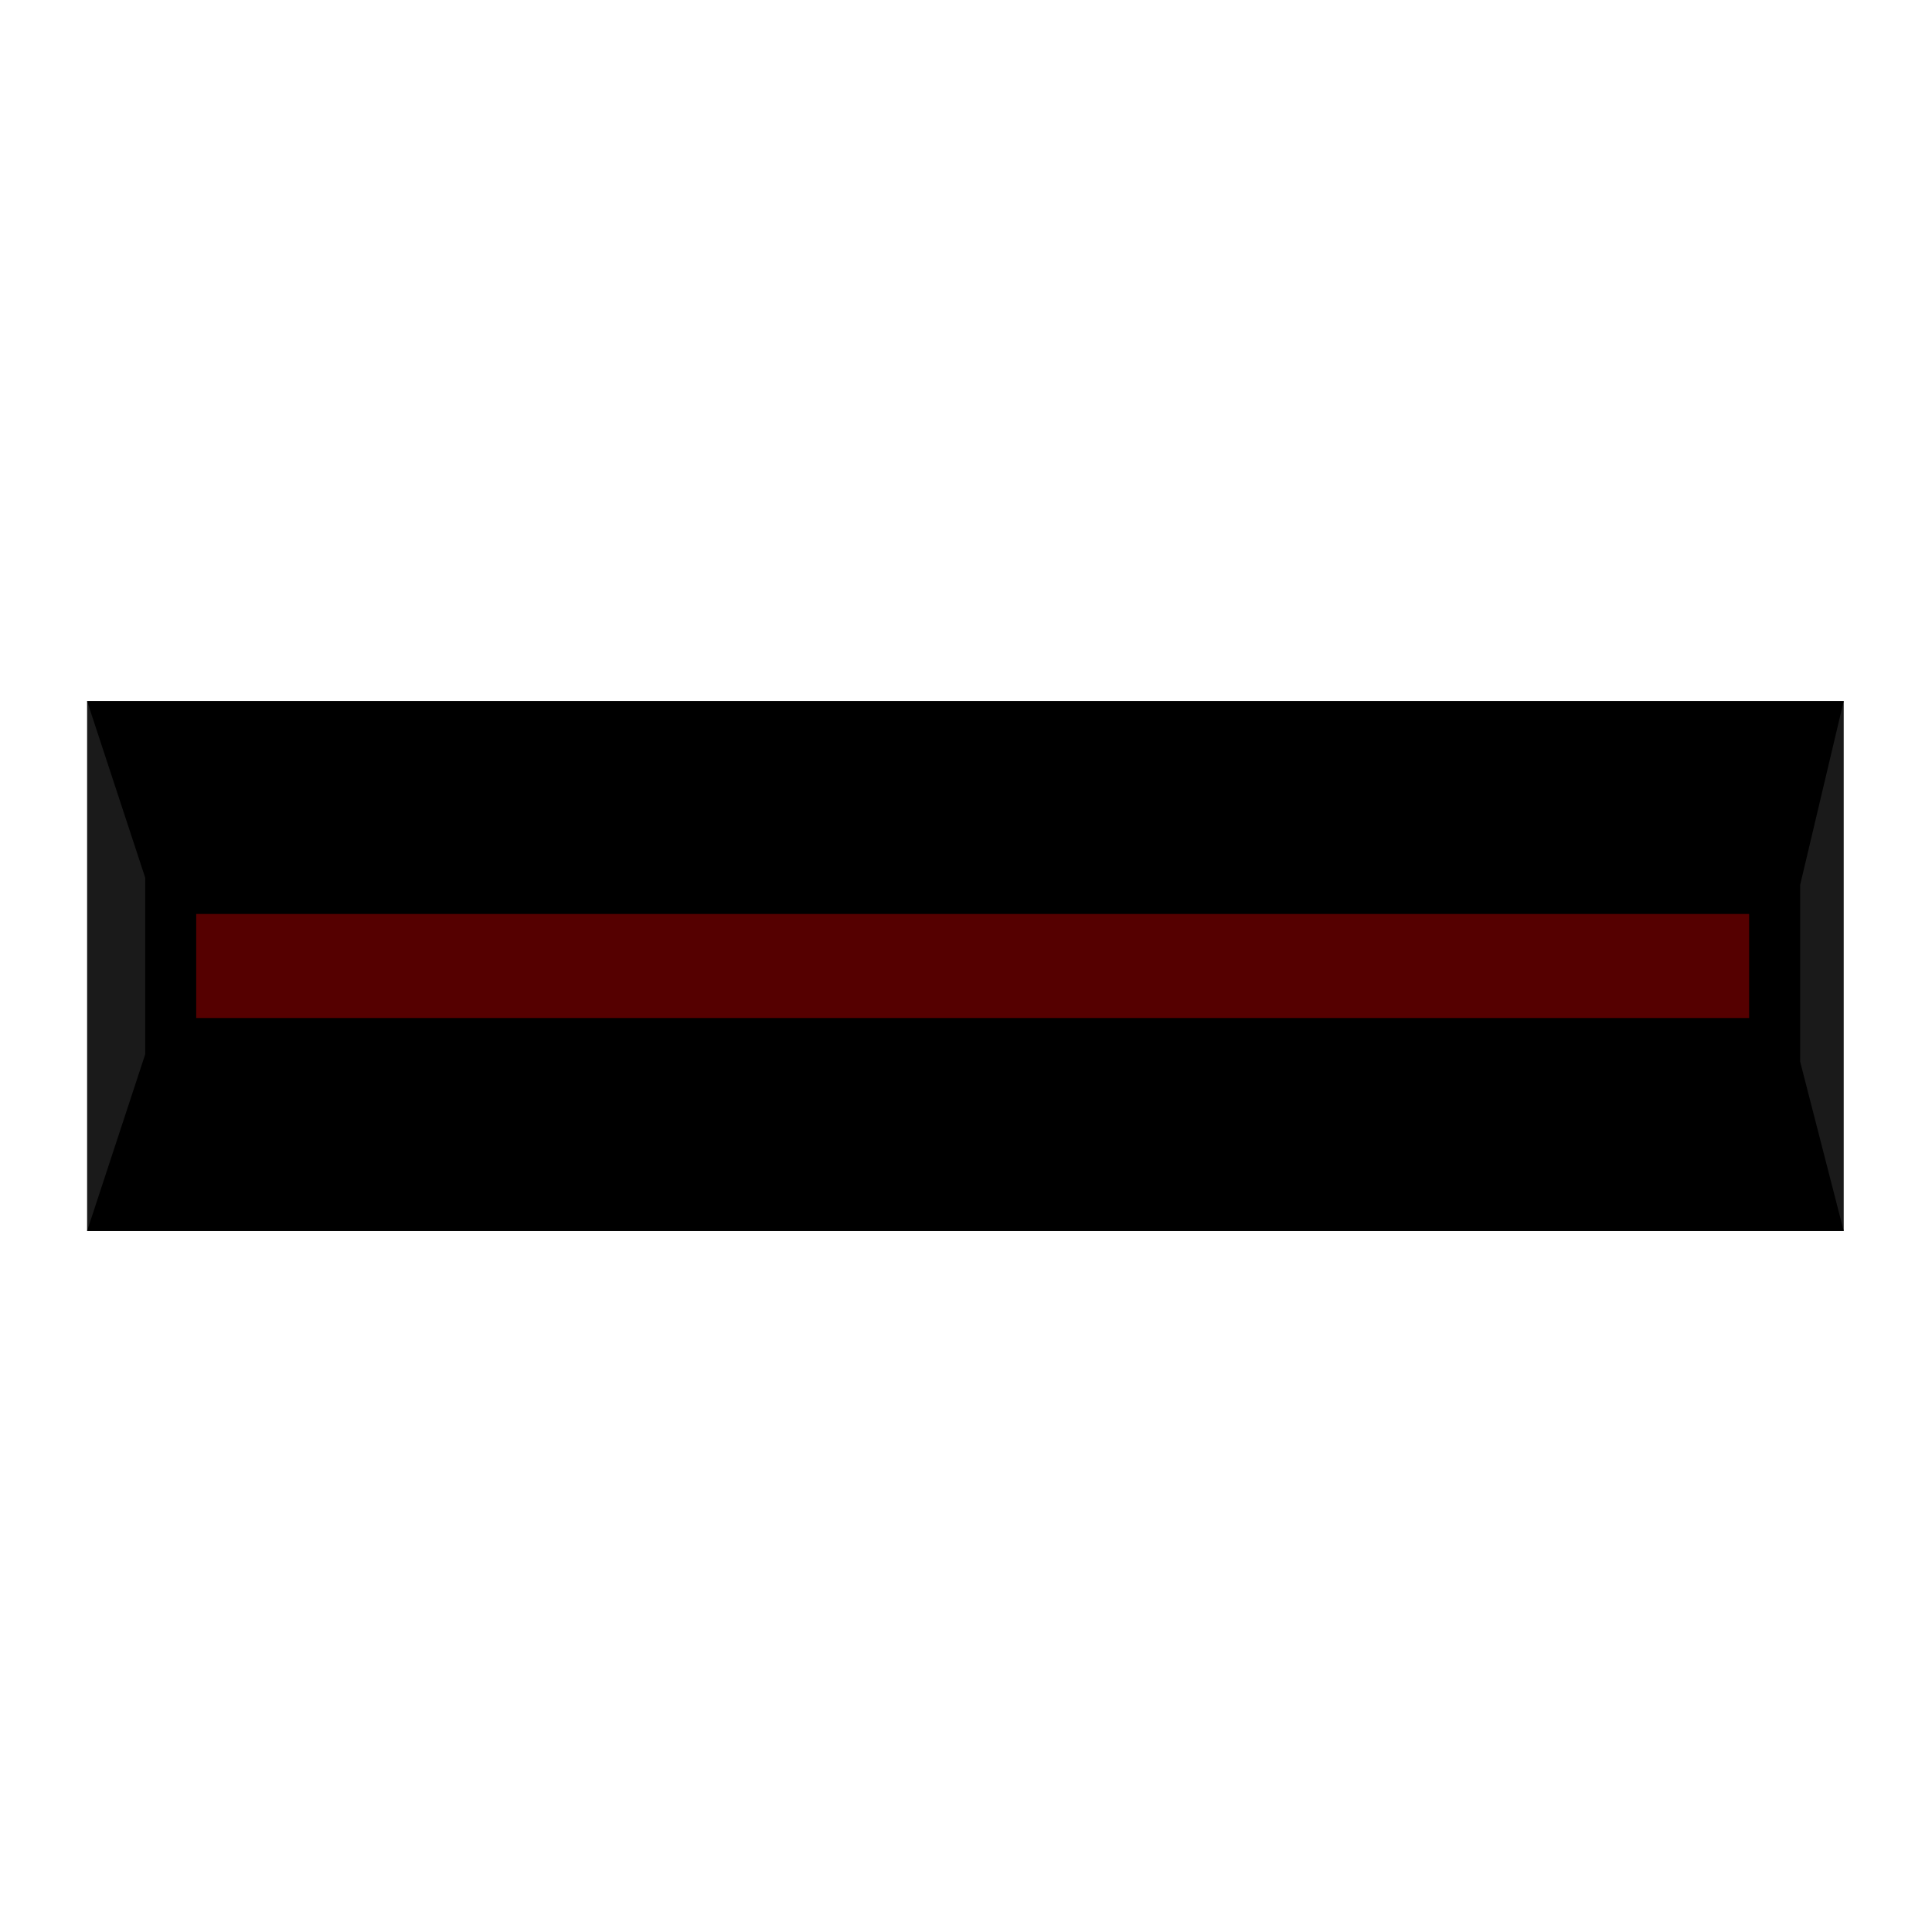 <?xml version="1.0" encoding="UTF-8" standalone="no"?>
<svg
   xmlns:dc="http://purl.org/dc/elements/1.1/"
   xmlns:cc="http://creativecommons.org/ns#"
   xmlns:rdf="http://www.w3.org/1999/02/22-rdf-syntax-ns#"
   xmlns:svg="http://www.w3.org/2000/svg"
   xmlns="http://www.w3.org/2000/svg"
   id="svg8"
   version="1.1"
   viewBox="0 0 79.375 79.375"
   height="300"
   width="300">
  <defs
     id="defs2" />
  <g
     id="layer1">
    <rect
       y="28.803"
       x="3.579"
       height="21.77"
       width="72.169"
       id="rect992"
       style="opacity:1;fill:#1a1a1a;stroke:none;stroke-width:1.323;stroke-linecap:round" />
    <path
       d="M 3.579,28.803 H 75.747 l -1.789,7.555 v 7.257 l 1.789,6.958 H 3.579 l 2.386,-7.257 v -7.257 z"
       style="opacity:1;fill:#000000;stroke:none;stroke-width:1.323;stroke-linecap:round"
       id="rect987" />
    <rect
       y="37.55"
       x="8.061"
       height="4.274"
       width="63.8"
       id="rect990"
       style="opacity:1;fill:#550000;stroke:none;stroke-width:1.281;stroke-linecap:round" />
  </g>
</svg>
